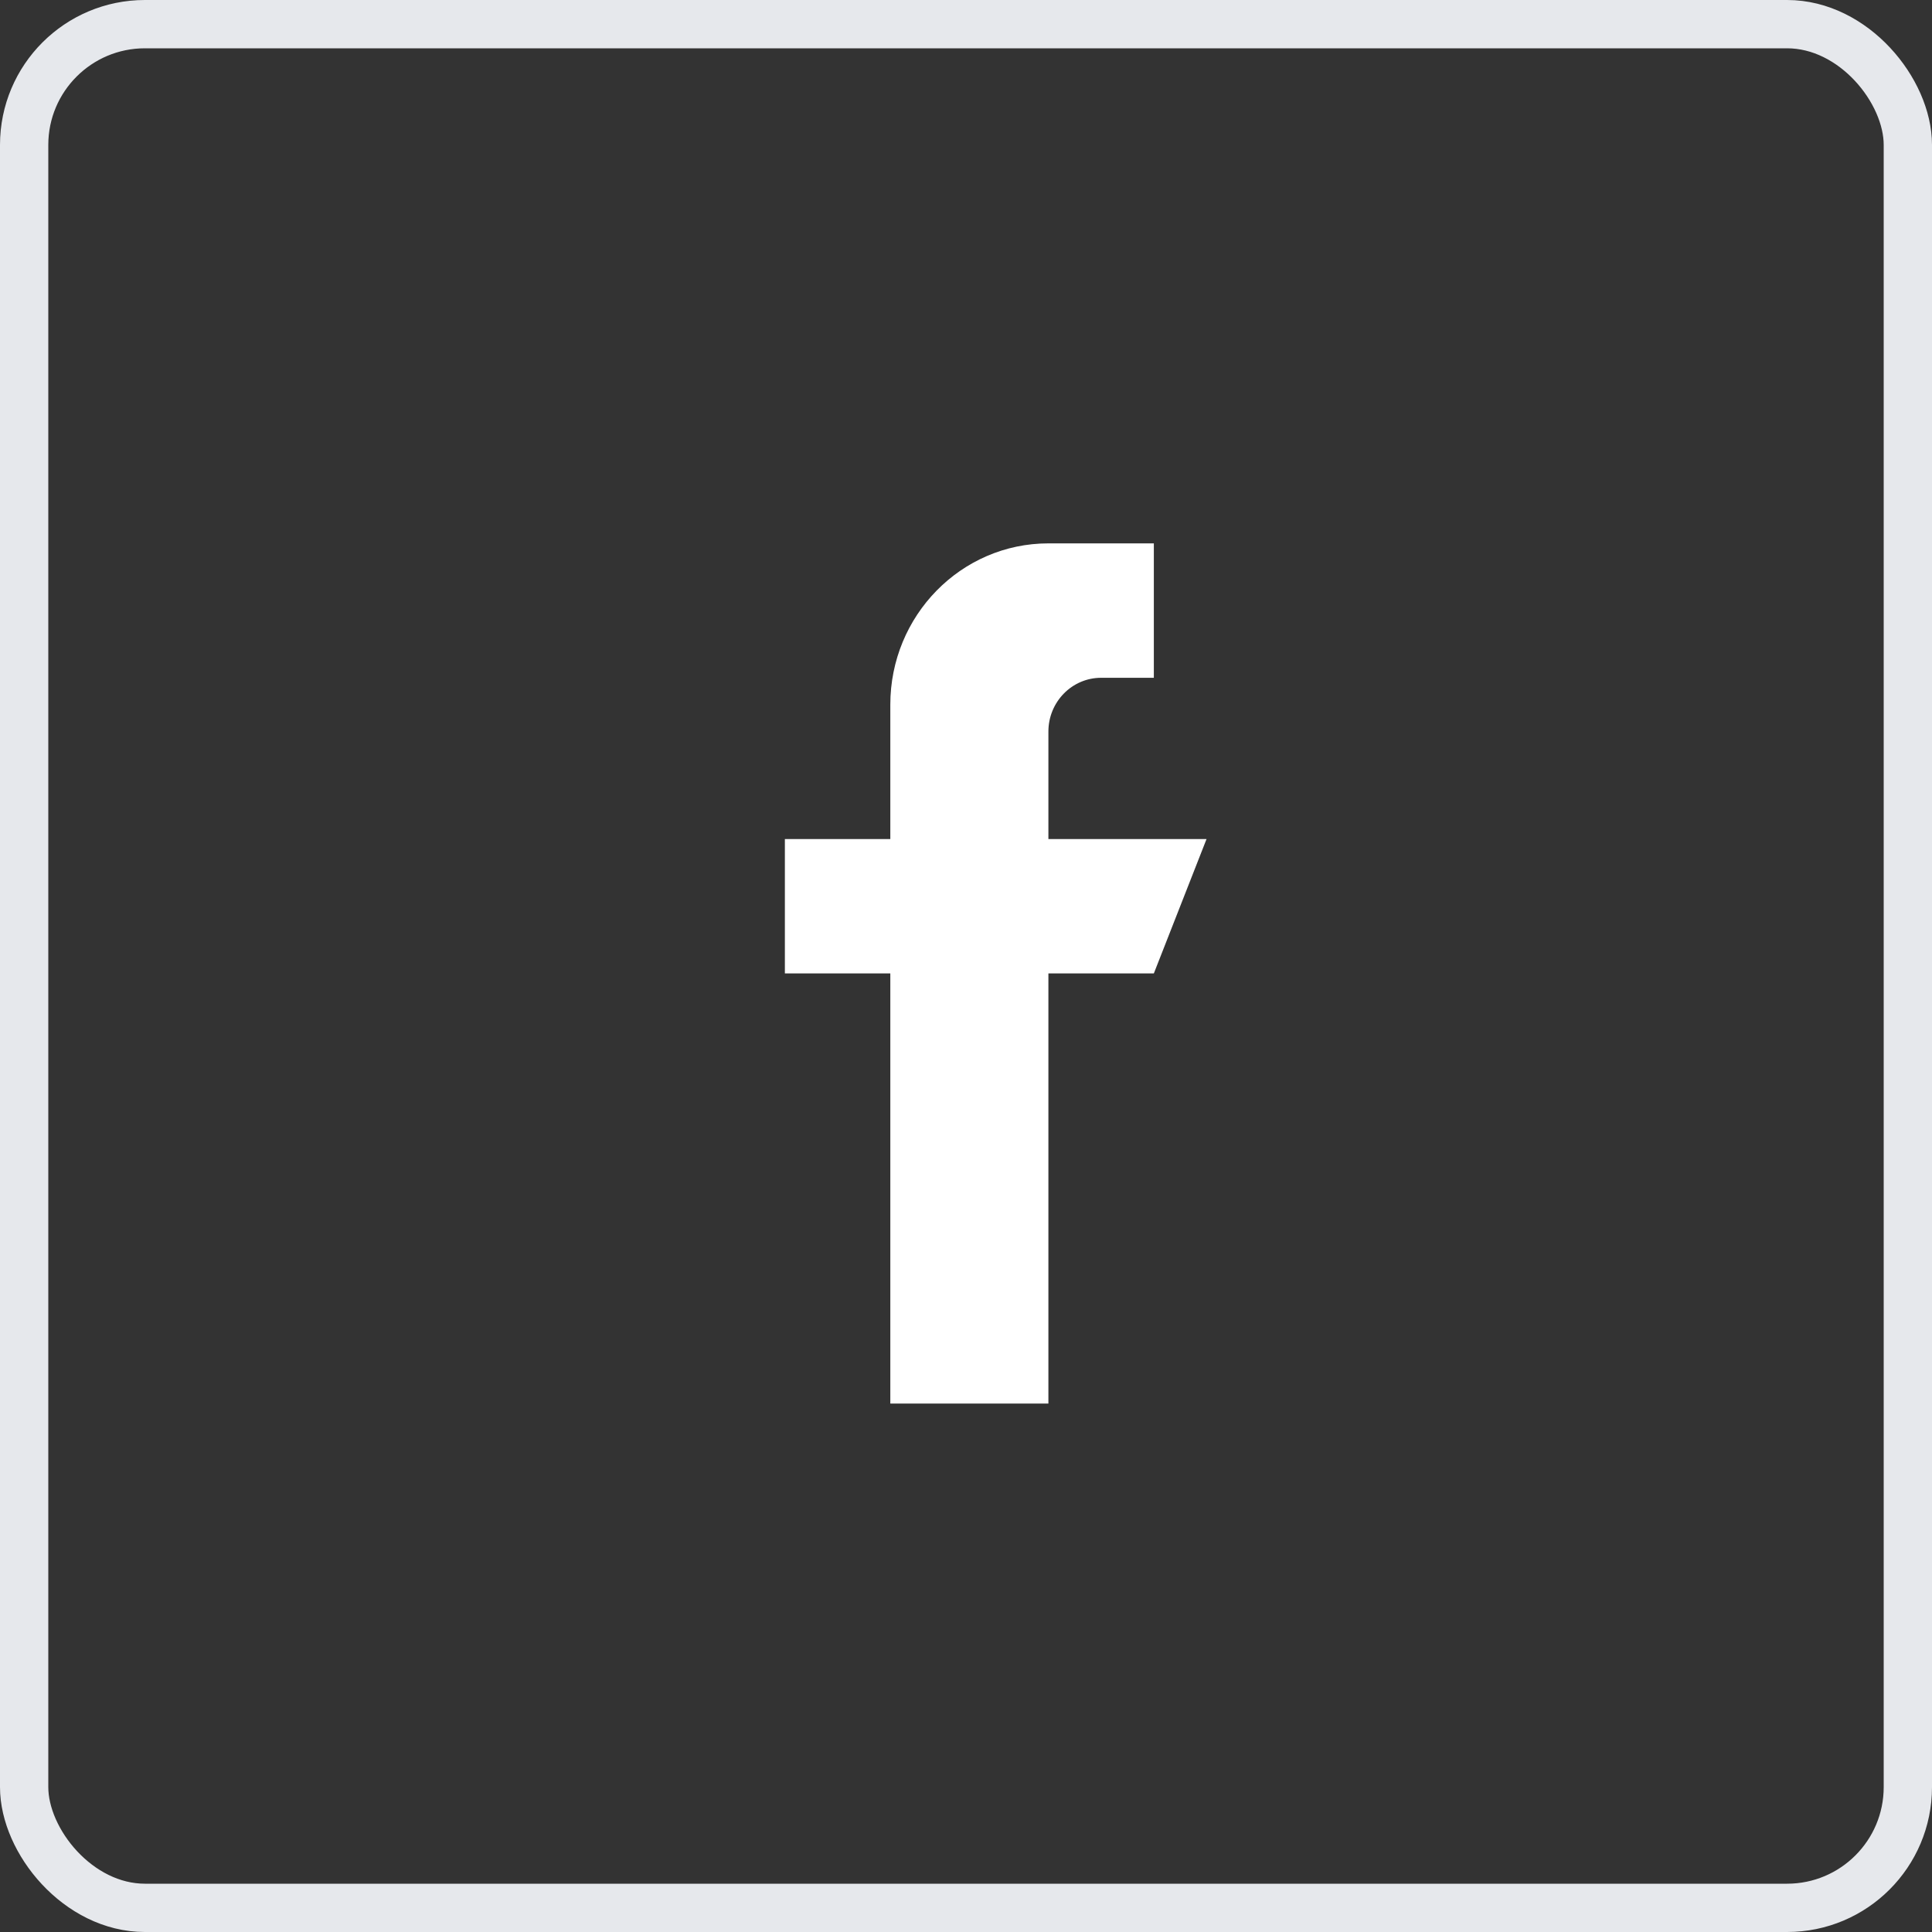 <svg width="40" height="40" viewBox="0 0 40 40" fill="none" xmlns="http://www.w3.org/2000/svg">
<rect x="0" y="0" width="40" height="40" fill="#333333" stroke="none"/>
<rect x="0.5" y="0.5" width="39" height="39" rx="2.5" stroke="#E6E8EC"/>
<path d="M21.706 17.372V15.146C21.706 14.531 22.195 14.033 22.797 14.033H23.889V11.25H21.706C19.898 11.25 18.433 12.745 18.433 14.589V17.372H16.25V20.154H18.433V29.059H21.706V20.154H23.889L24.98 17.372H21.706Z" fill="white"/>
</svg>
